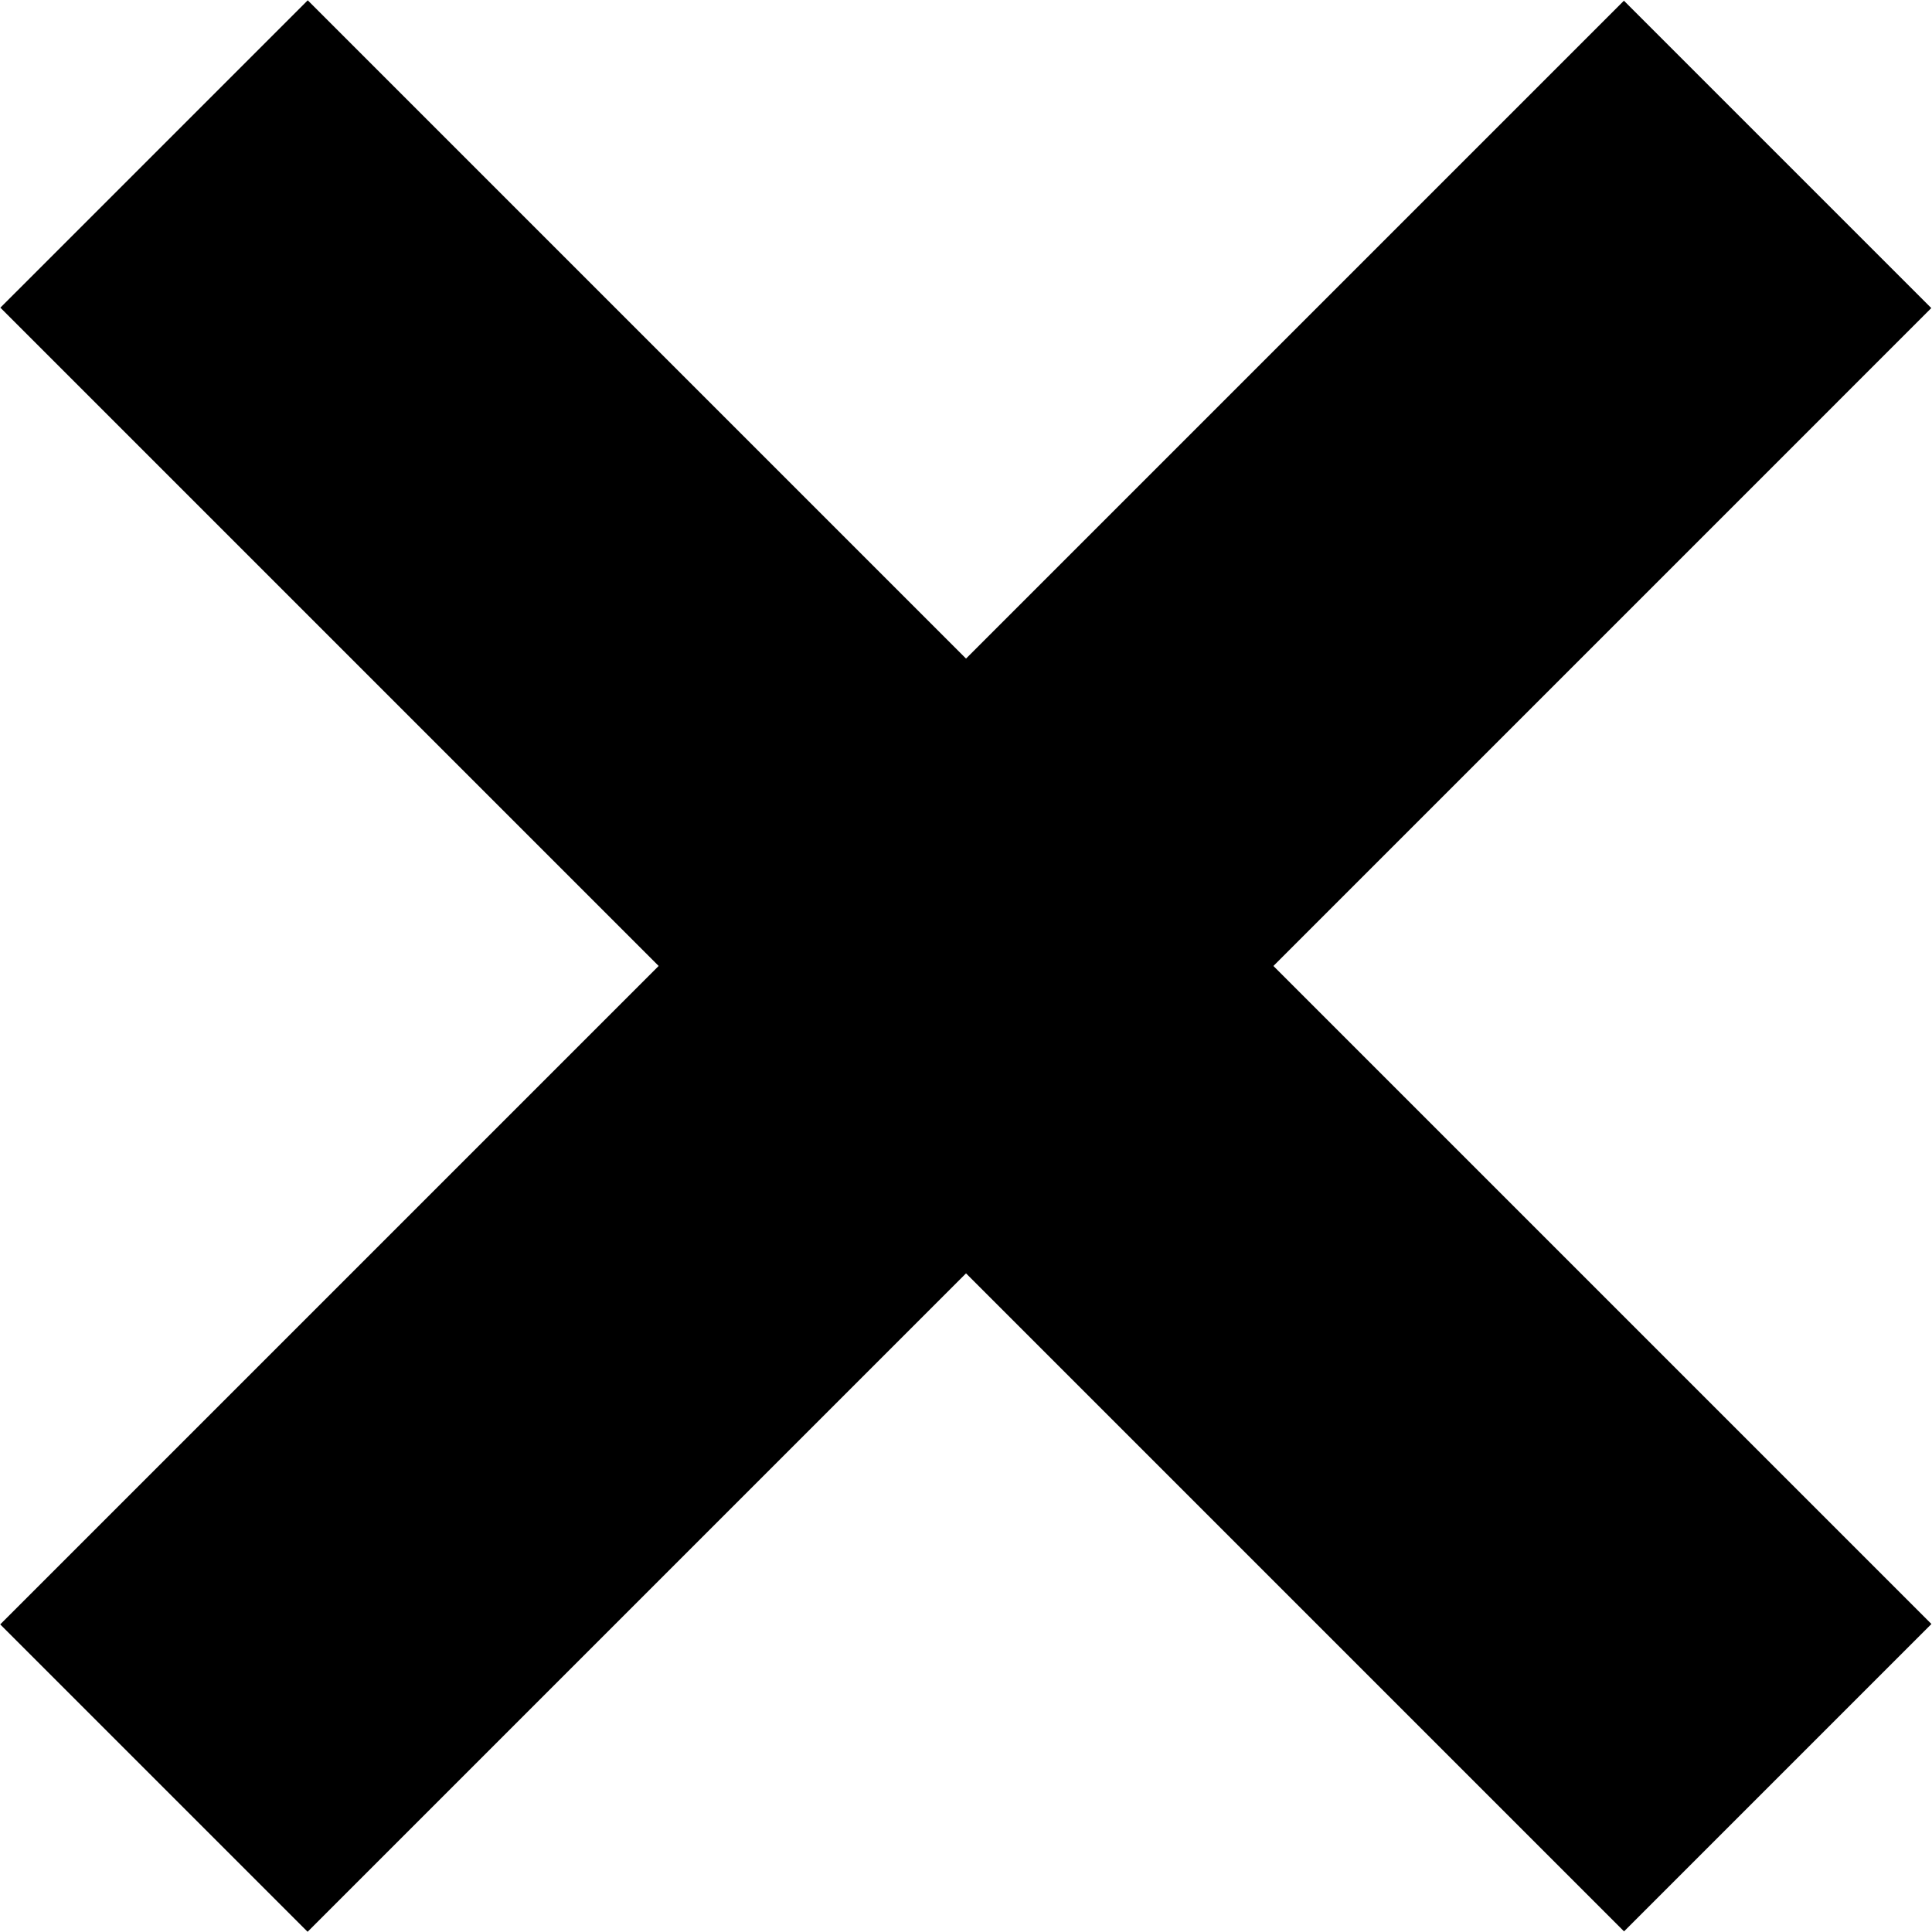 <svg width="200" height="200">
  <g class="layer">
    <g>
      <path d="M31.857.032l168.084 168.084-31.82 31.82L.038 31.85z"/>
      <path d="M199.927 31.892L31.843 199.977l-31.82-31.82L168.108.073z"/>
    </g>
  </g>
</svg>